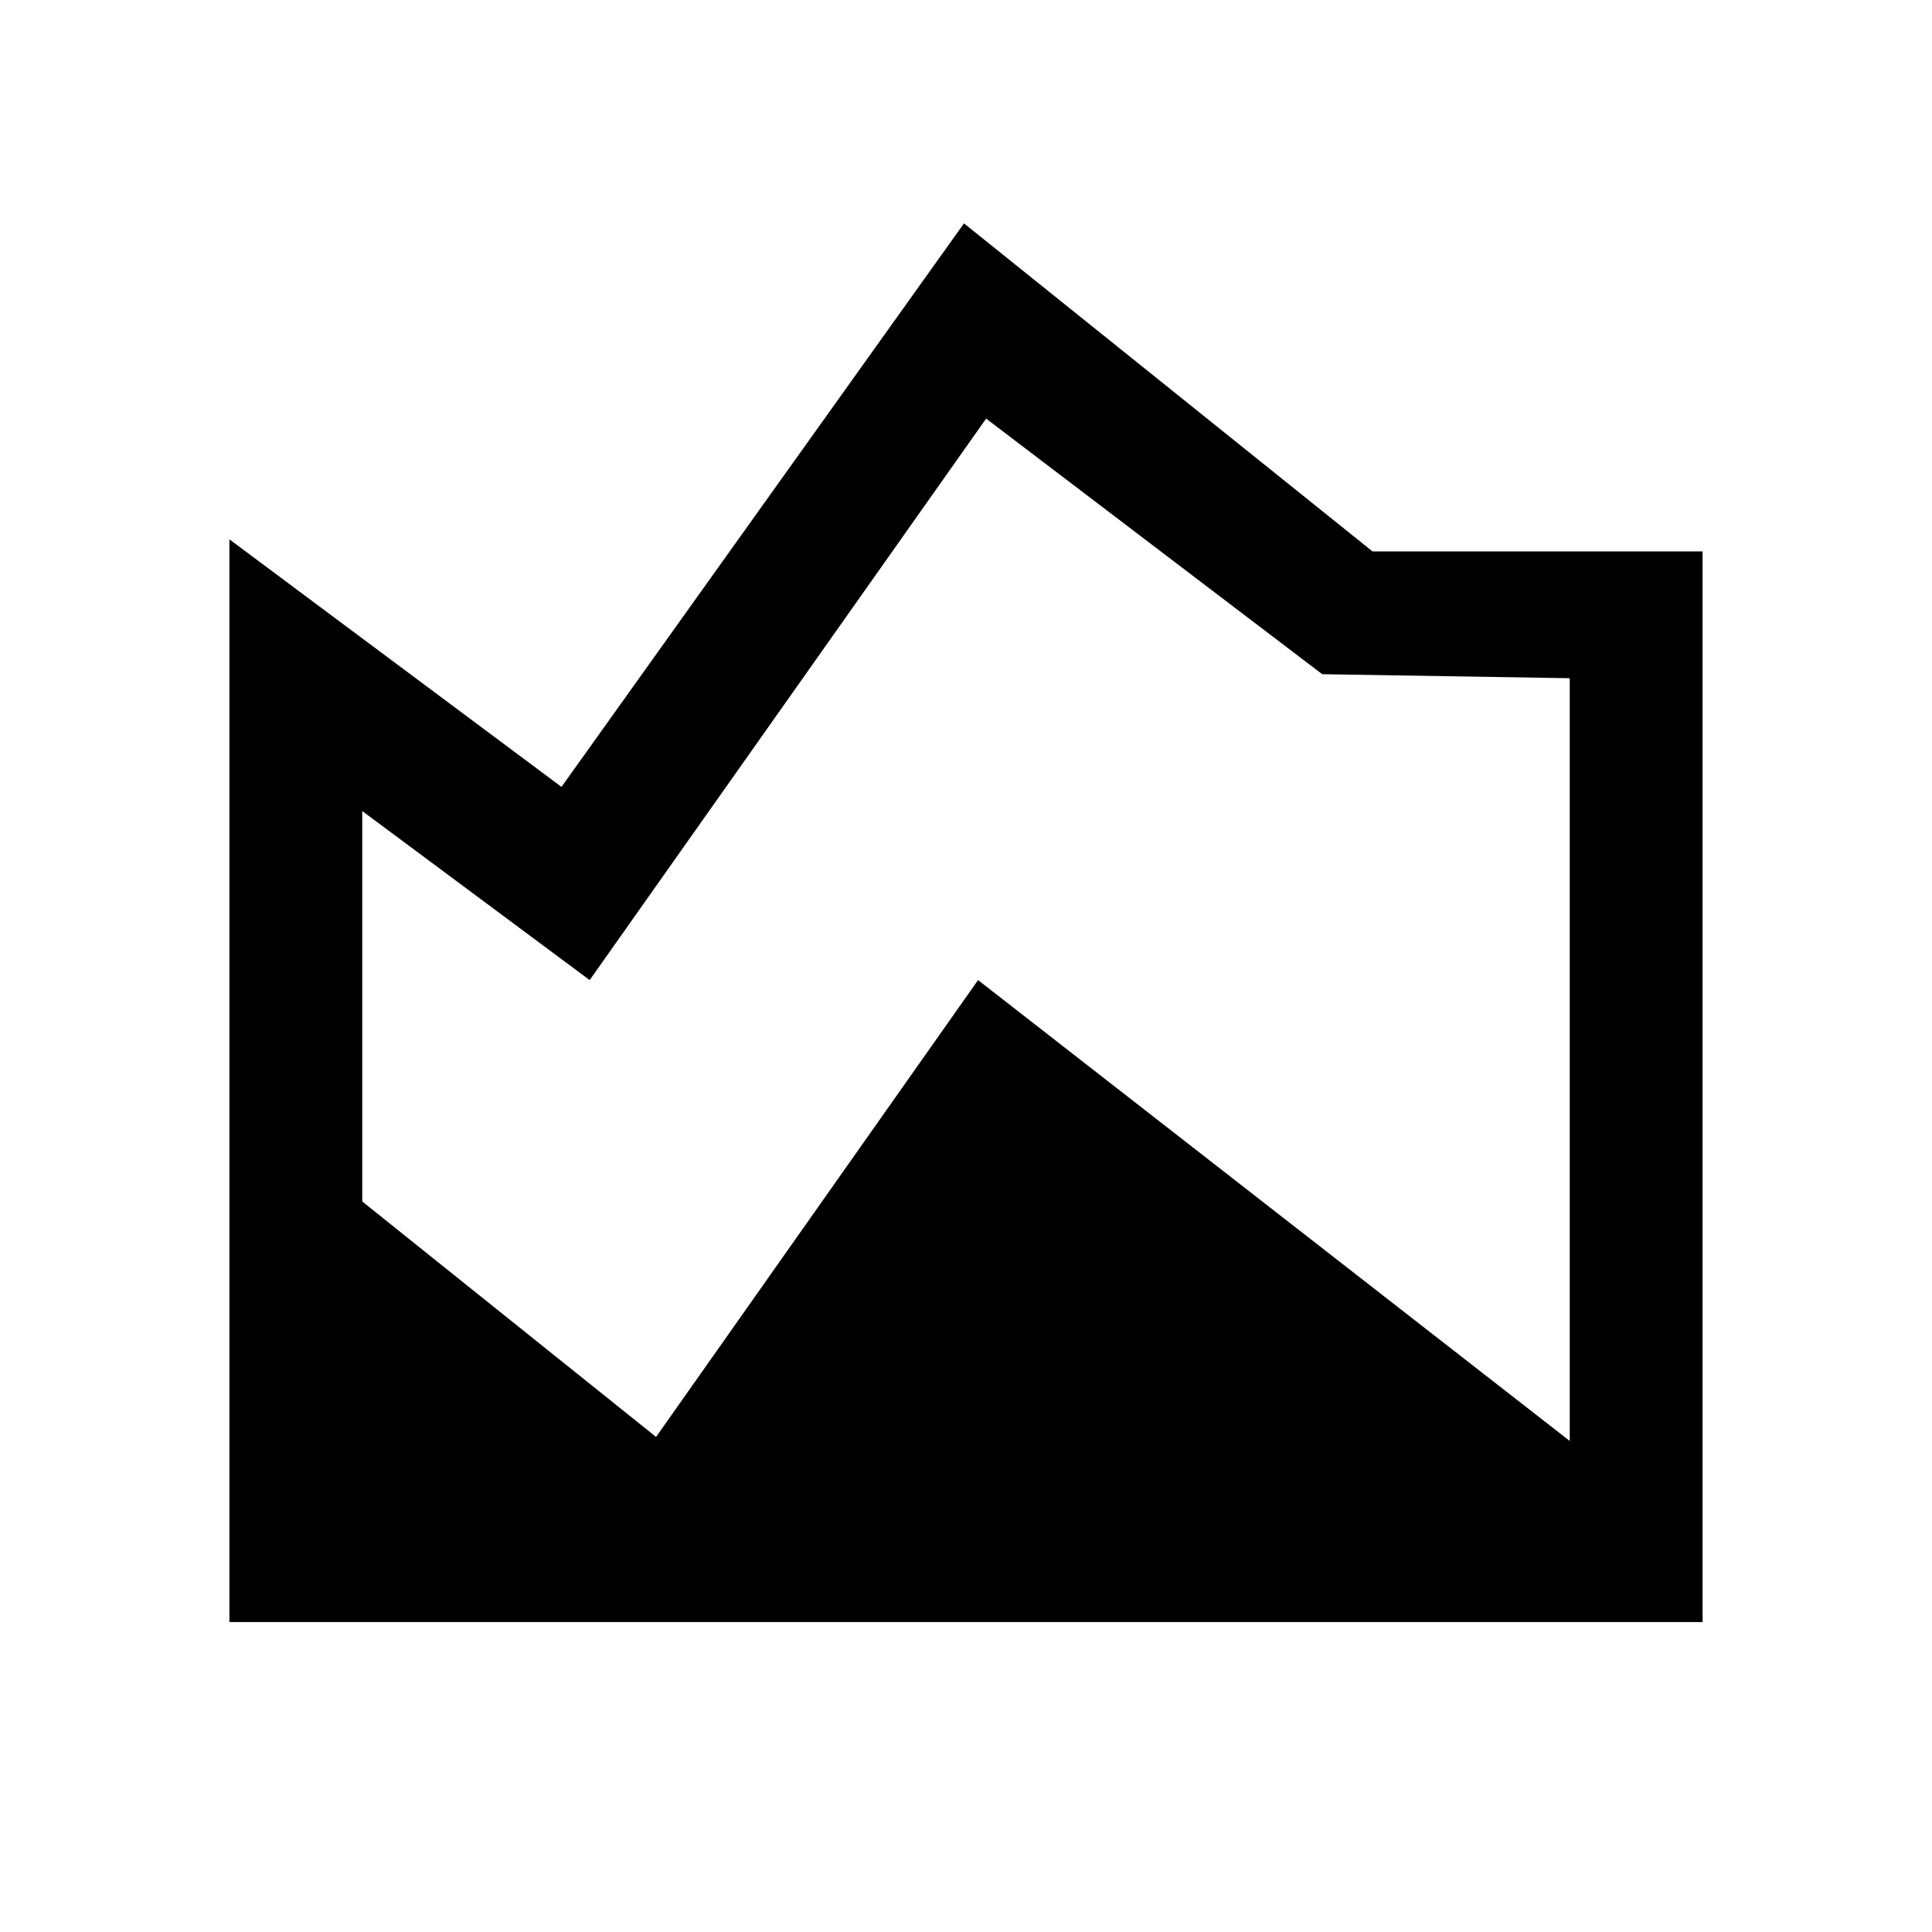 <svg xmlns="http://www.w3.org/2000/svg" width="48" height="48"><path d="M5.7 40.3V13.4l8.25 6.15 10-14L34.1 13.7h8.2v26.6zM39 35.8V16.85l-6.15-.1-8.35-6.35-9.85 13.95L9 20.15v9.7l7.3 5.85 8-11.35z"/></svg>